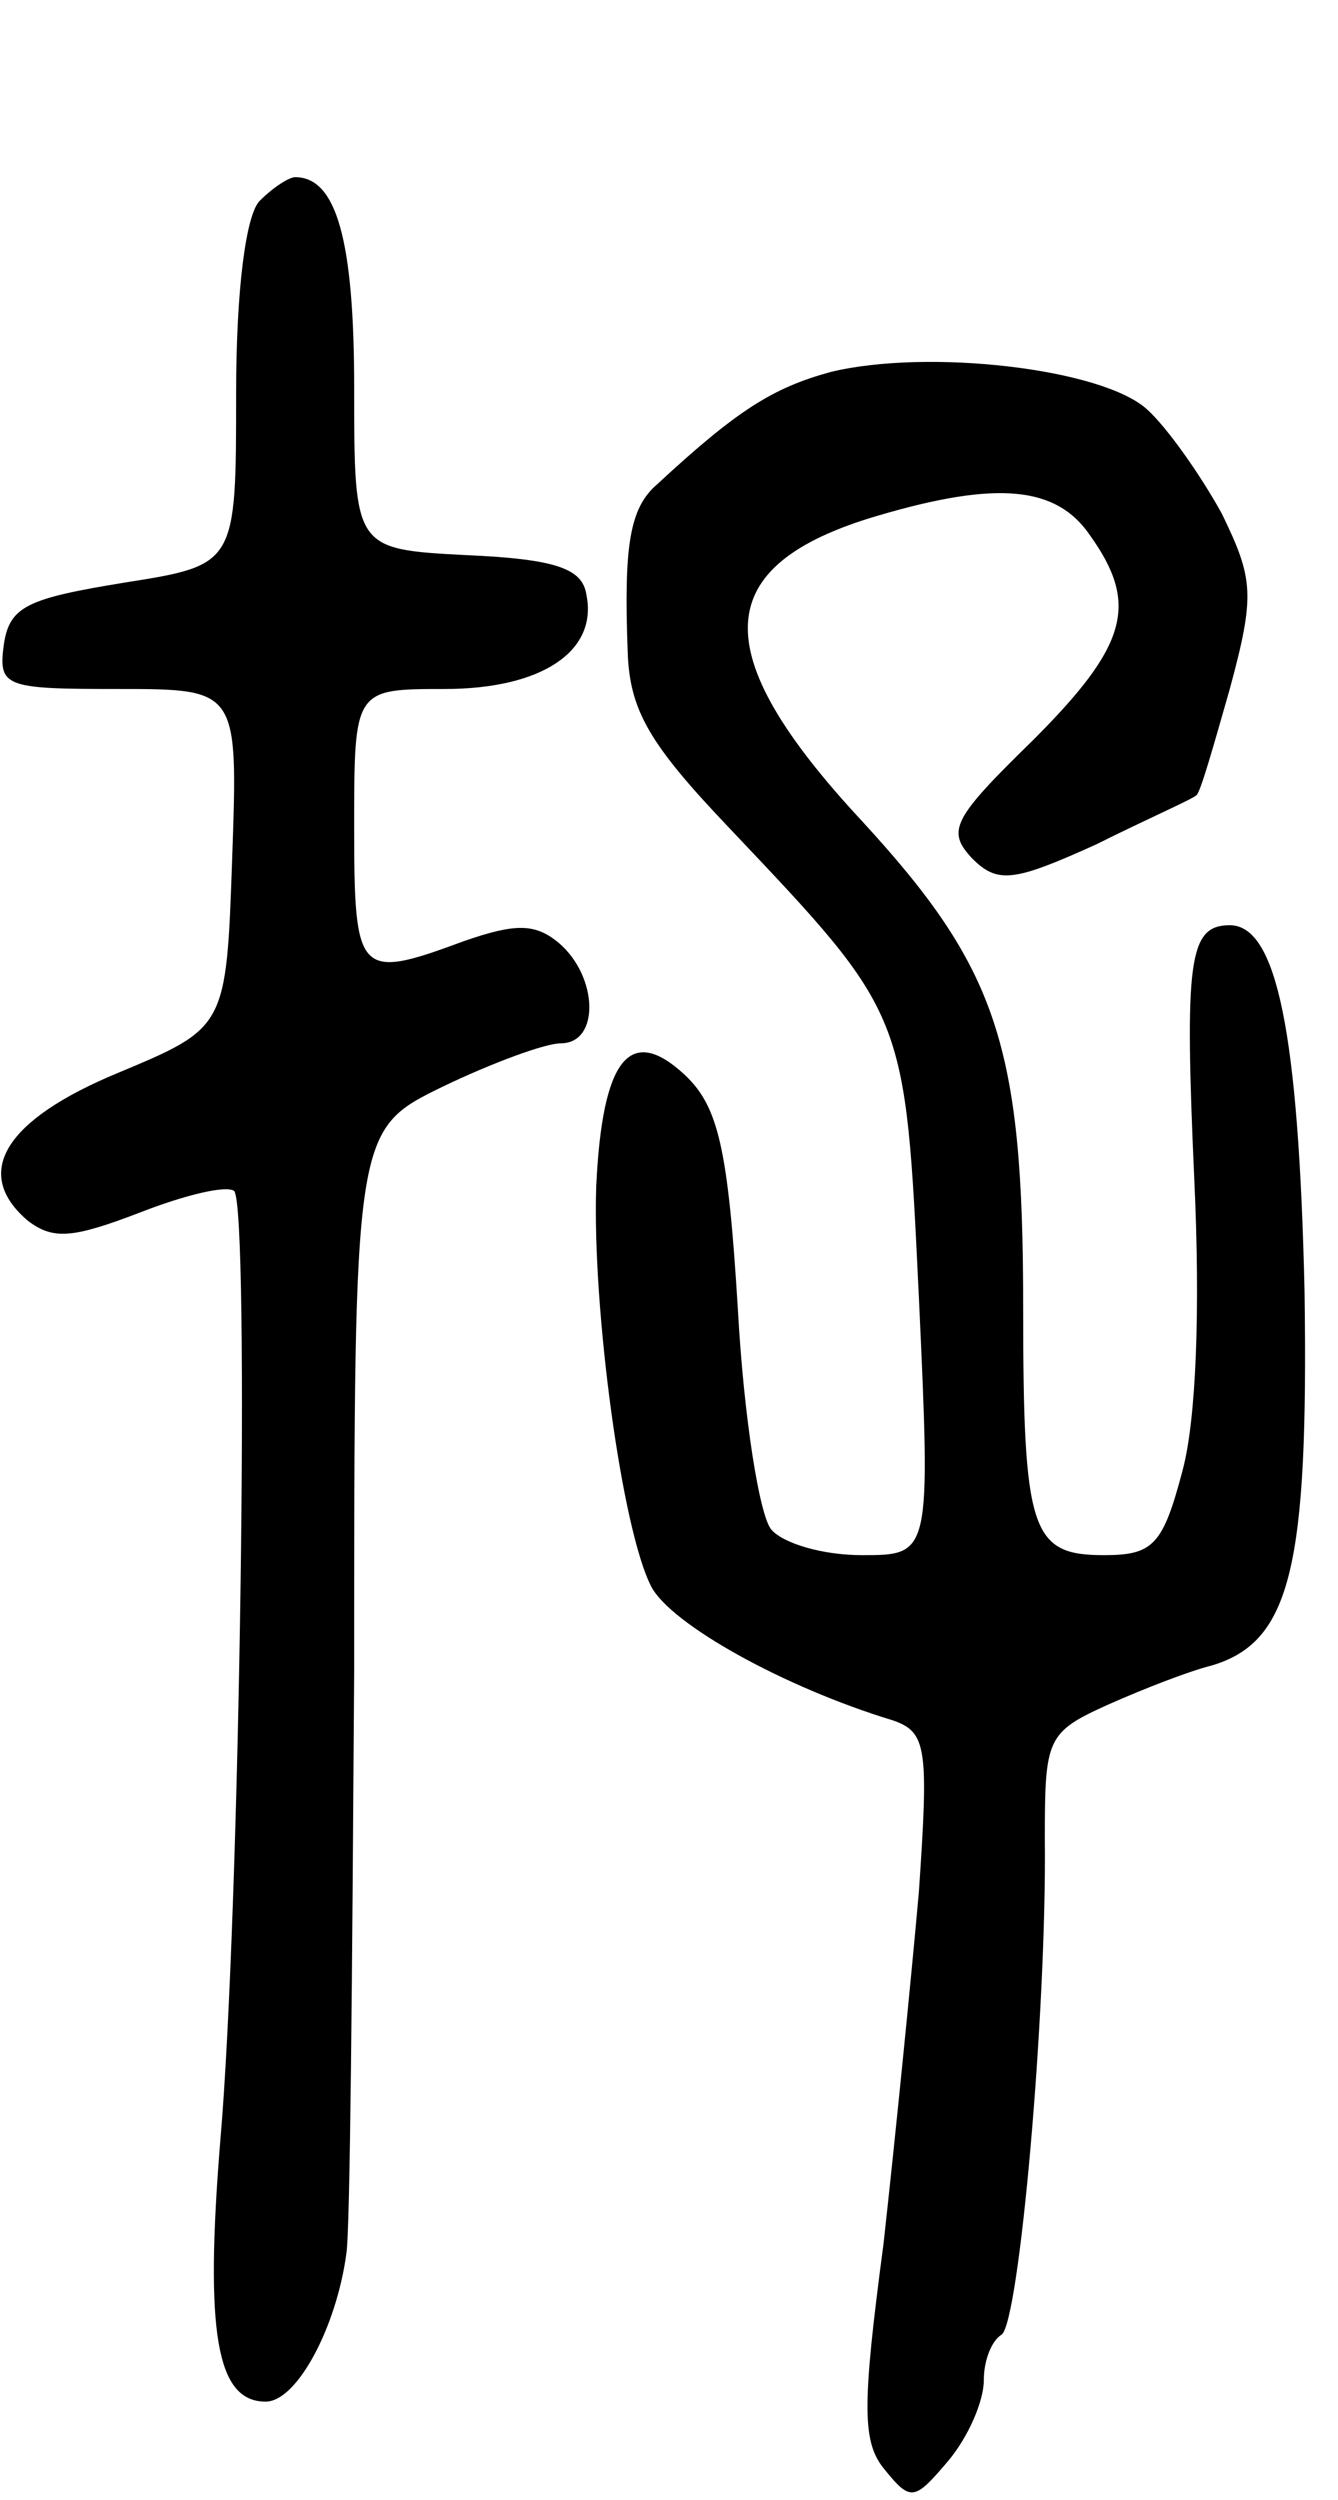 <svg version="1.0" xmlns="http://www.w3.org/2000/svg"
 width="68pt" height="127pt" viewBox="0 0 68 127"
 preserveAspectRatio="xMidYMid meet">
<g transform="translate(0,127) scale(0.1,-0.1)"
fill="#000000" stroke="none">
<path d="M132 1168 c-7 -7 -12 -45 -12 -98 0 -87 0 -87 -57 -96 -49 -8 -58
-12 -61 -31 -3 -22 0 -23 58 -23 61 0 61 0 58 -86 -3 -86 -3 -86 -58 -109 -58
-24 -74 -51 -46 -75 13 -10 23 -9 57 4 23 9 44 14 48 11 8 -9 3 -367 -7 -482
-8 -98 -2 -133 23 -133 16 0 36 38 41 75 2 11 3 144 4 296 0 275 0 275 45 297
25 12 52 22 60 22 20 0 19 34 -1 51 -12 10 -22 10 -48 1 -54 -20 -56 -18 -56
58 0 70 0 70 46 70 49 0 78 19 72 48 -2 13 -15 18 -61 20 -57 3 -57 3 -57 85
0 75 -9 107 -30 107 -3 0 -11 -5 -18 -12z"/>
<path d="M422 1081 c-29 -8 -47 -19 -88 -57 -14 -12 -17 -31 -15 -85 1 -30 11
-47 52 -90 90 -95 89 -93 96 -238 6 -131 6 -131 -29 -131 -20 0 -40 6 -46 13
-6 7 -14 57 -17 112 -5 82 -10 103 -27 119 -28 26 -42 8 -45 -57 -2 -62 13
-174 28 -203 10 -19 67 -51 123 -68 17 -6 18 -14 13 -87 -4 -45 -12 -125 -18
-179 -11 -83 -11 -101 1 -115 13 -16 15 -15 32 5 10 12 18 30 18 41 0 10 4 20
9 23 9 6 23 164 22 252 0 51 1 54 32 68 18 8 41 17 53 20 40 12 49 50 47 190
-3 131 -14 186 -38 186 -21 0 -23 -18 -18 -130 3 -65 1 -121 -6 -147 -10 -38
-15 -43 -40 -43 -37 0 -41 12 -41 126 0 133 -13 172 -82 247 -80 86 -77 130 8
155 61 18 91 15 108 -10 25 -35 19 -56 -29 -104 -41 -40 -44 -46 -31 -60 13
-13 21 -12 63 7 26 13 49 23 51 25 2 1 9 26 17 54 13 48 12 56 -4 89 -11 20
-28 44 -38 53 -23 21 -112 31 -161 19z"/>
</g>
</svg>
